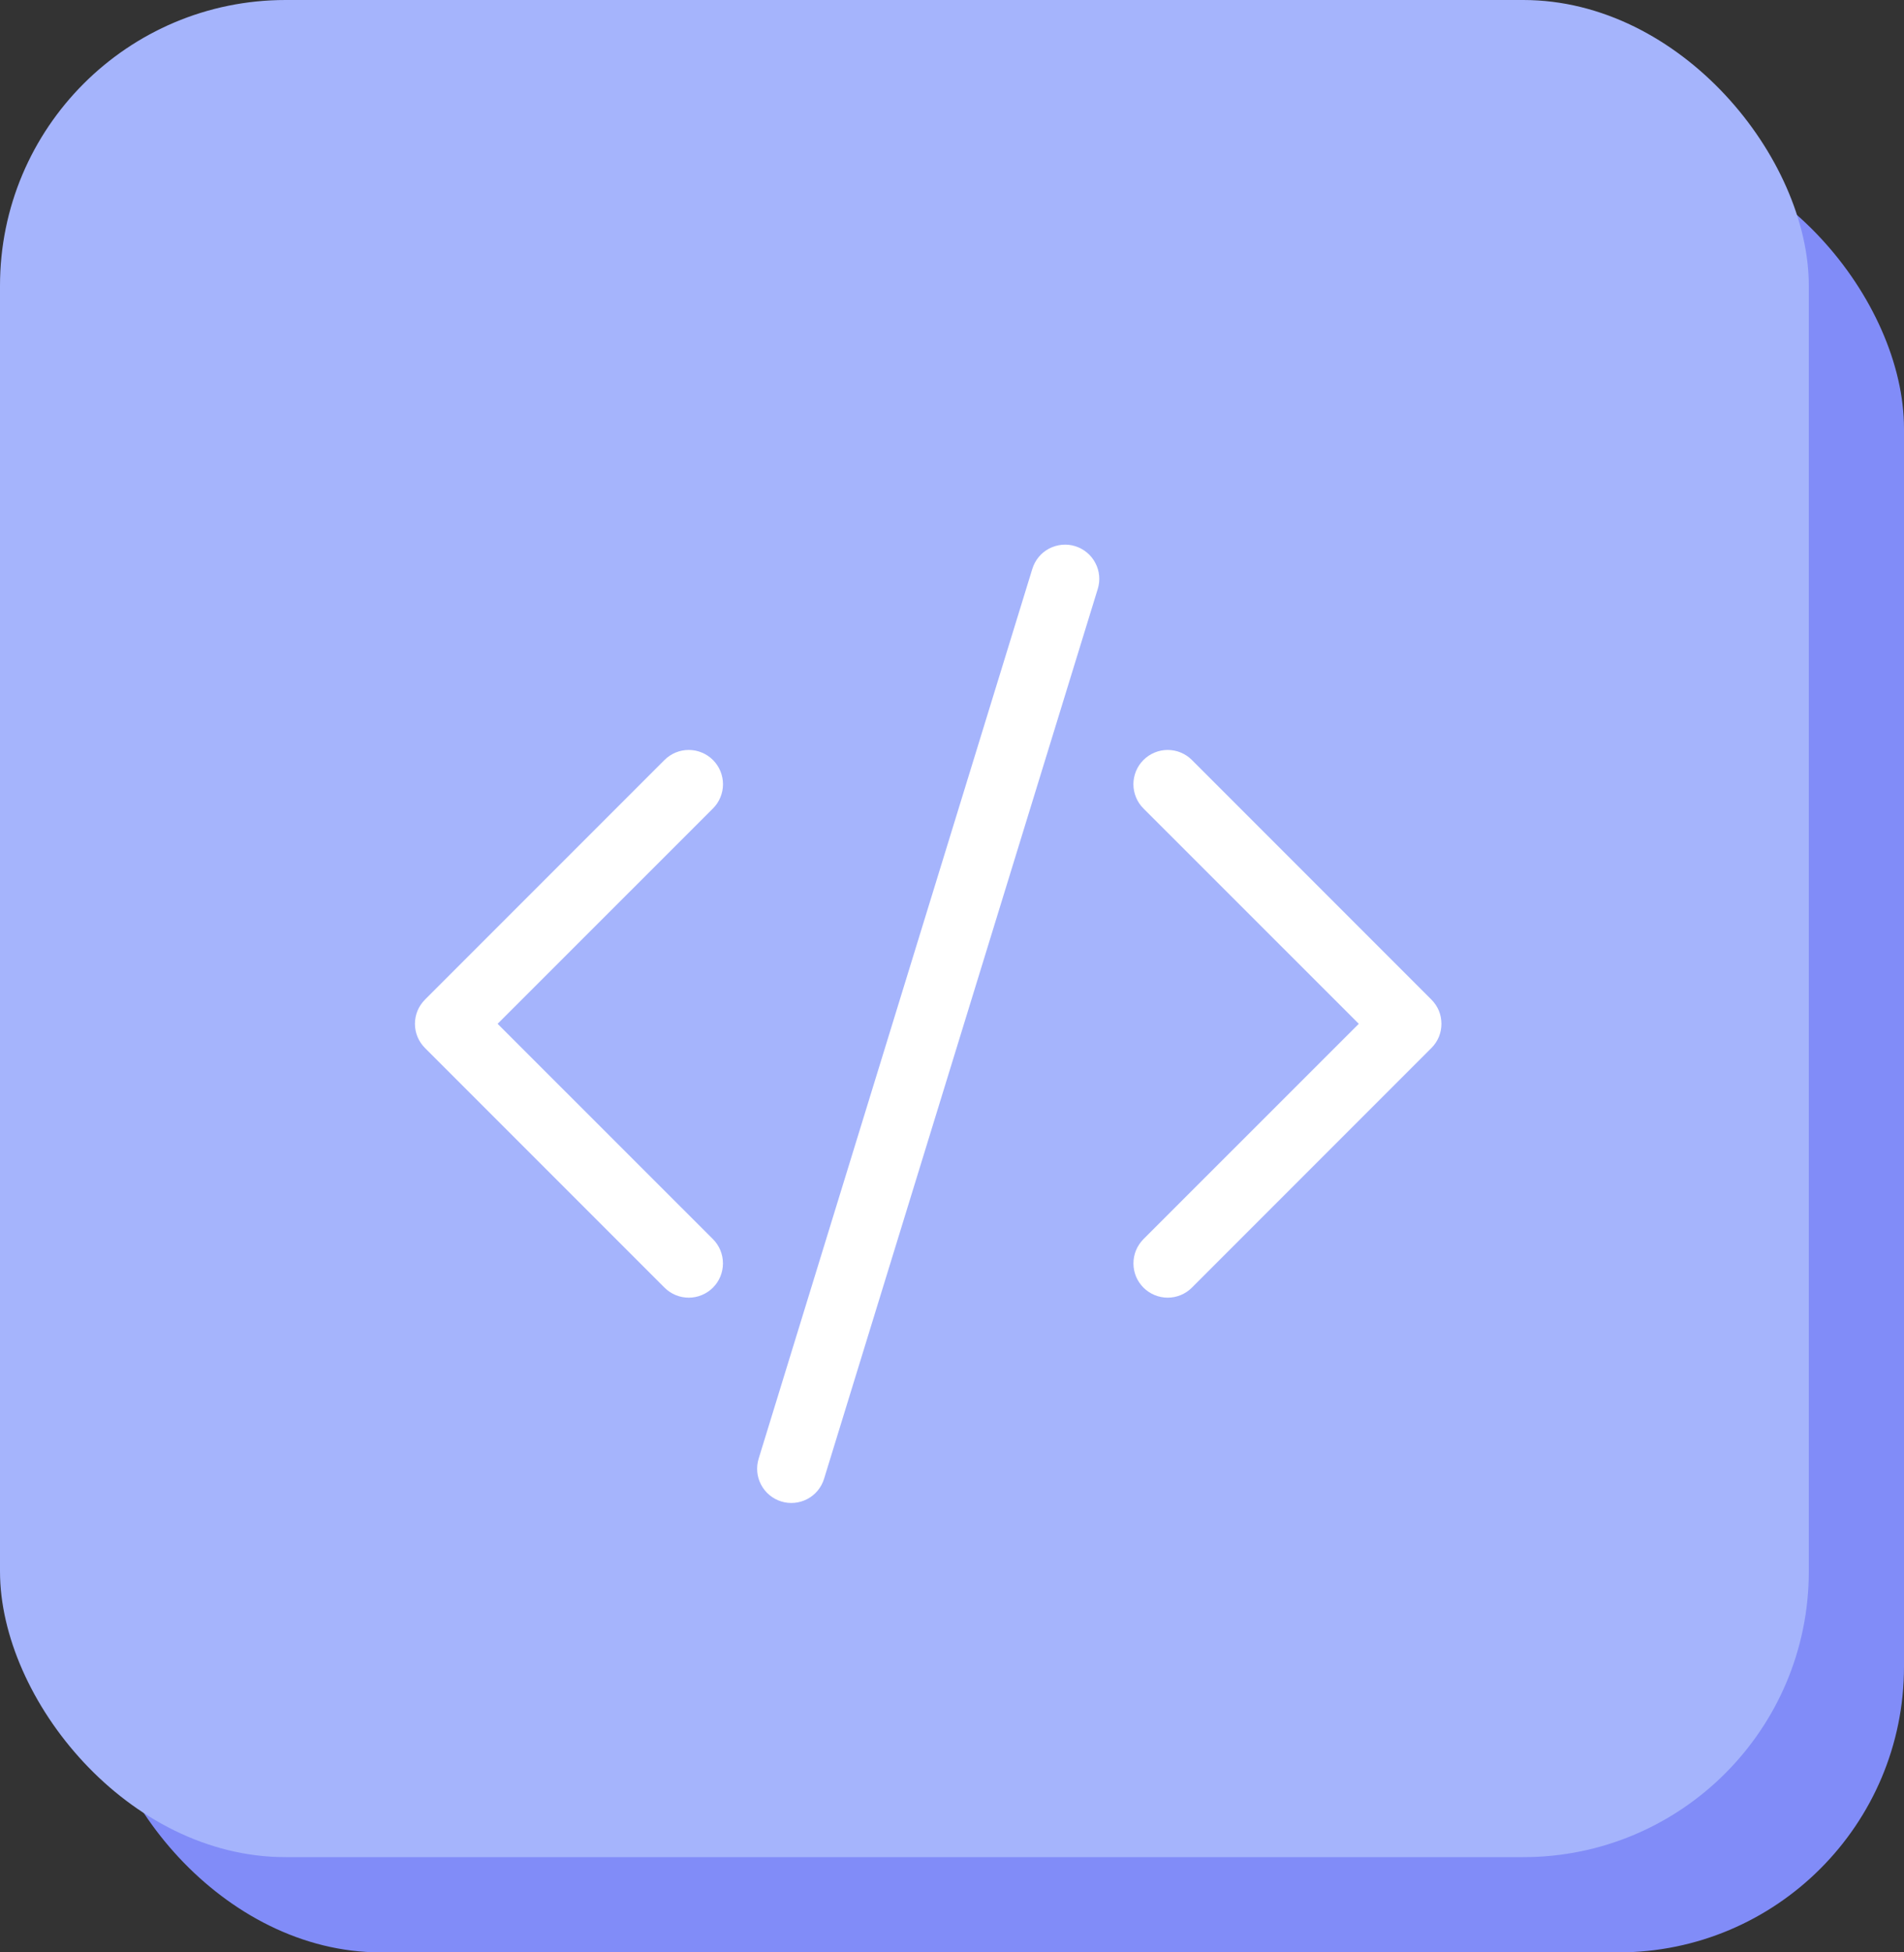 <svg width="40" height="41" viewBox="0 0 40 41" fill="none" xmlns="http://www.w3.org/2000/svg">
<rect x="0" y="0" width="40" height="41" fill="#333333" stroke="none"/>
<rect x="2" y="3" width="38" height="38" rx="6" fill="#818CF8"/>
<rect width="38" height="39" rx="6" fill="#A5B4FC"/>
<path d="M23.062 12.368C23.09 12.277 23.1 12.182 23.091 12.088C23.082 11.995 23.055 11.903 23.01 11.82C22.966 11.736 22.906 11.662 22.833 11.602C22.76 11.542 22.677 11.497 22.586 11.469C22.496 11.441 22.401 11.432 22.307 11.441C22.213 11.45 22.122 11.477 22.039 11.521C21.955 11.565 21.881 11.625 21.821 11.698C21.761 11.771 21.716 11.855 21.688 11.945L15.938 30.632C15.882 30.815 15.9 31.012 15.99 31.18C16.079 31.349 16.232 31.475 16.414 31.531C16.596 31.587 16.793 31.568 16.962 31.479C17.13 31.39 17.256 31.237 17.312 31.055L23.062 12.368V12.368ZM14.978 15.96C15.045 16.027 15.098 16.106 15.134 16.193C15.17 16.281 15.189 16.374 15.189 16.469C15.189 16.563 15.17 16.657 15.134 16.744C15.098 16.832 15.045 16.911 14.978 16.978L10.454 21.5L14.978 26.022C15.113 26.157 15.188 26.34 15.188 26.531C15.188 26.722 15.113 26.905 14.978 27.04C14.843 27.175 14.66 27.251 14.469 27.251C14.278 27.251 14.095 27.175 13.96 27.04L8.929 22.009C8.862 21.942 8.809 21.863 8.772 21.776C8.736 21.688 8.717 21.595 8.717 21.5C8.717 21.405 8.736 21.312 8.772 21.224C8.809 21.137 8.862 21.058 8.929 20.991L13.96 15.96C14.027 15.893 14.106 15.84 14.193 15.804C14.281 15.767 14.374 15.749 14.469 15.749C14.563 15.749 14.657 15.767 14.744 15.804C14.832 15.84 14.911 15.893 14.978 15.96V15.96ZM24.022 15.96C23.955 16.027 23.902 16.106 23.866 16.193C23.83 16.281 23.811 16.374 23.811 16.469C23.811 16.563 23.83 16.657 23.866 16.744C23.902 16.832 23.955 16.911 24.022 16.978L28.546 21.5L24.022 26.022C23.956 26.089 23.902 26.169 23.866 26.256C23.83 26.343 23.812 26.437 23.812 26.531C23.812 26.626 23.83 26.719 23.866 26.807C23.902 26.894 23.956 26.973 24.022 27.04C24.089 27.107 24.169 27.16 24.256 27.196C24.343 27.232 24.437 27.251 24.531 27.251C24.626 27.251 24.719 27.232 24.807 27.196C24.894 27.16 24.973 27.107 25.04 27.04L30.071 22.009C30.138 21.942 30.191 21.863 30.228 21.776C30.264 21.688 30.282 21.595 30.282 21.5C30.282 21.405 30.264 21.312 30.228 21.224C30.191 21.137 30.138 21.058 30.071 20.991L25.04 15.96C24.973 15.893 24.894 15.84 24.807 15.804C24.719 15.767 24.626 15.749 24.531 15.749C24.437 15.749 24.343 15.767 24.256 15.804C24.169 15.84 24.089 15.893 24.022 15.96V15.96Z" fill="white"/>
</svg>
